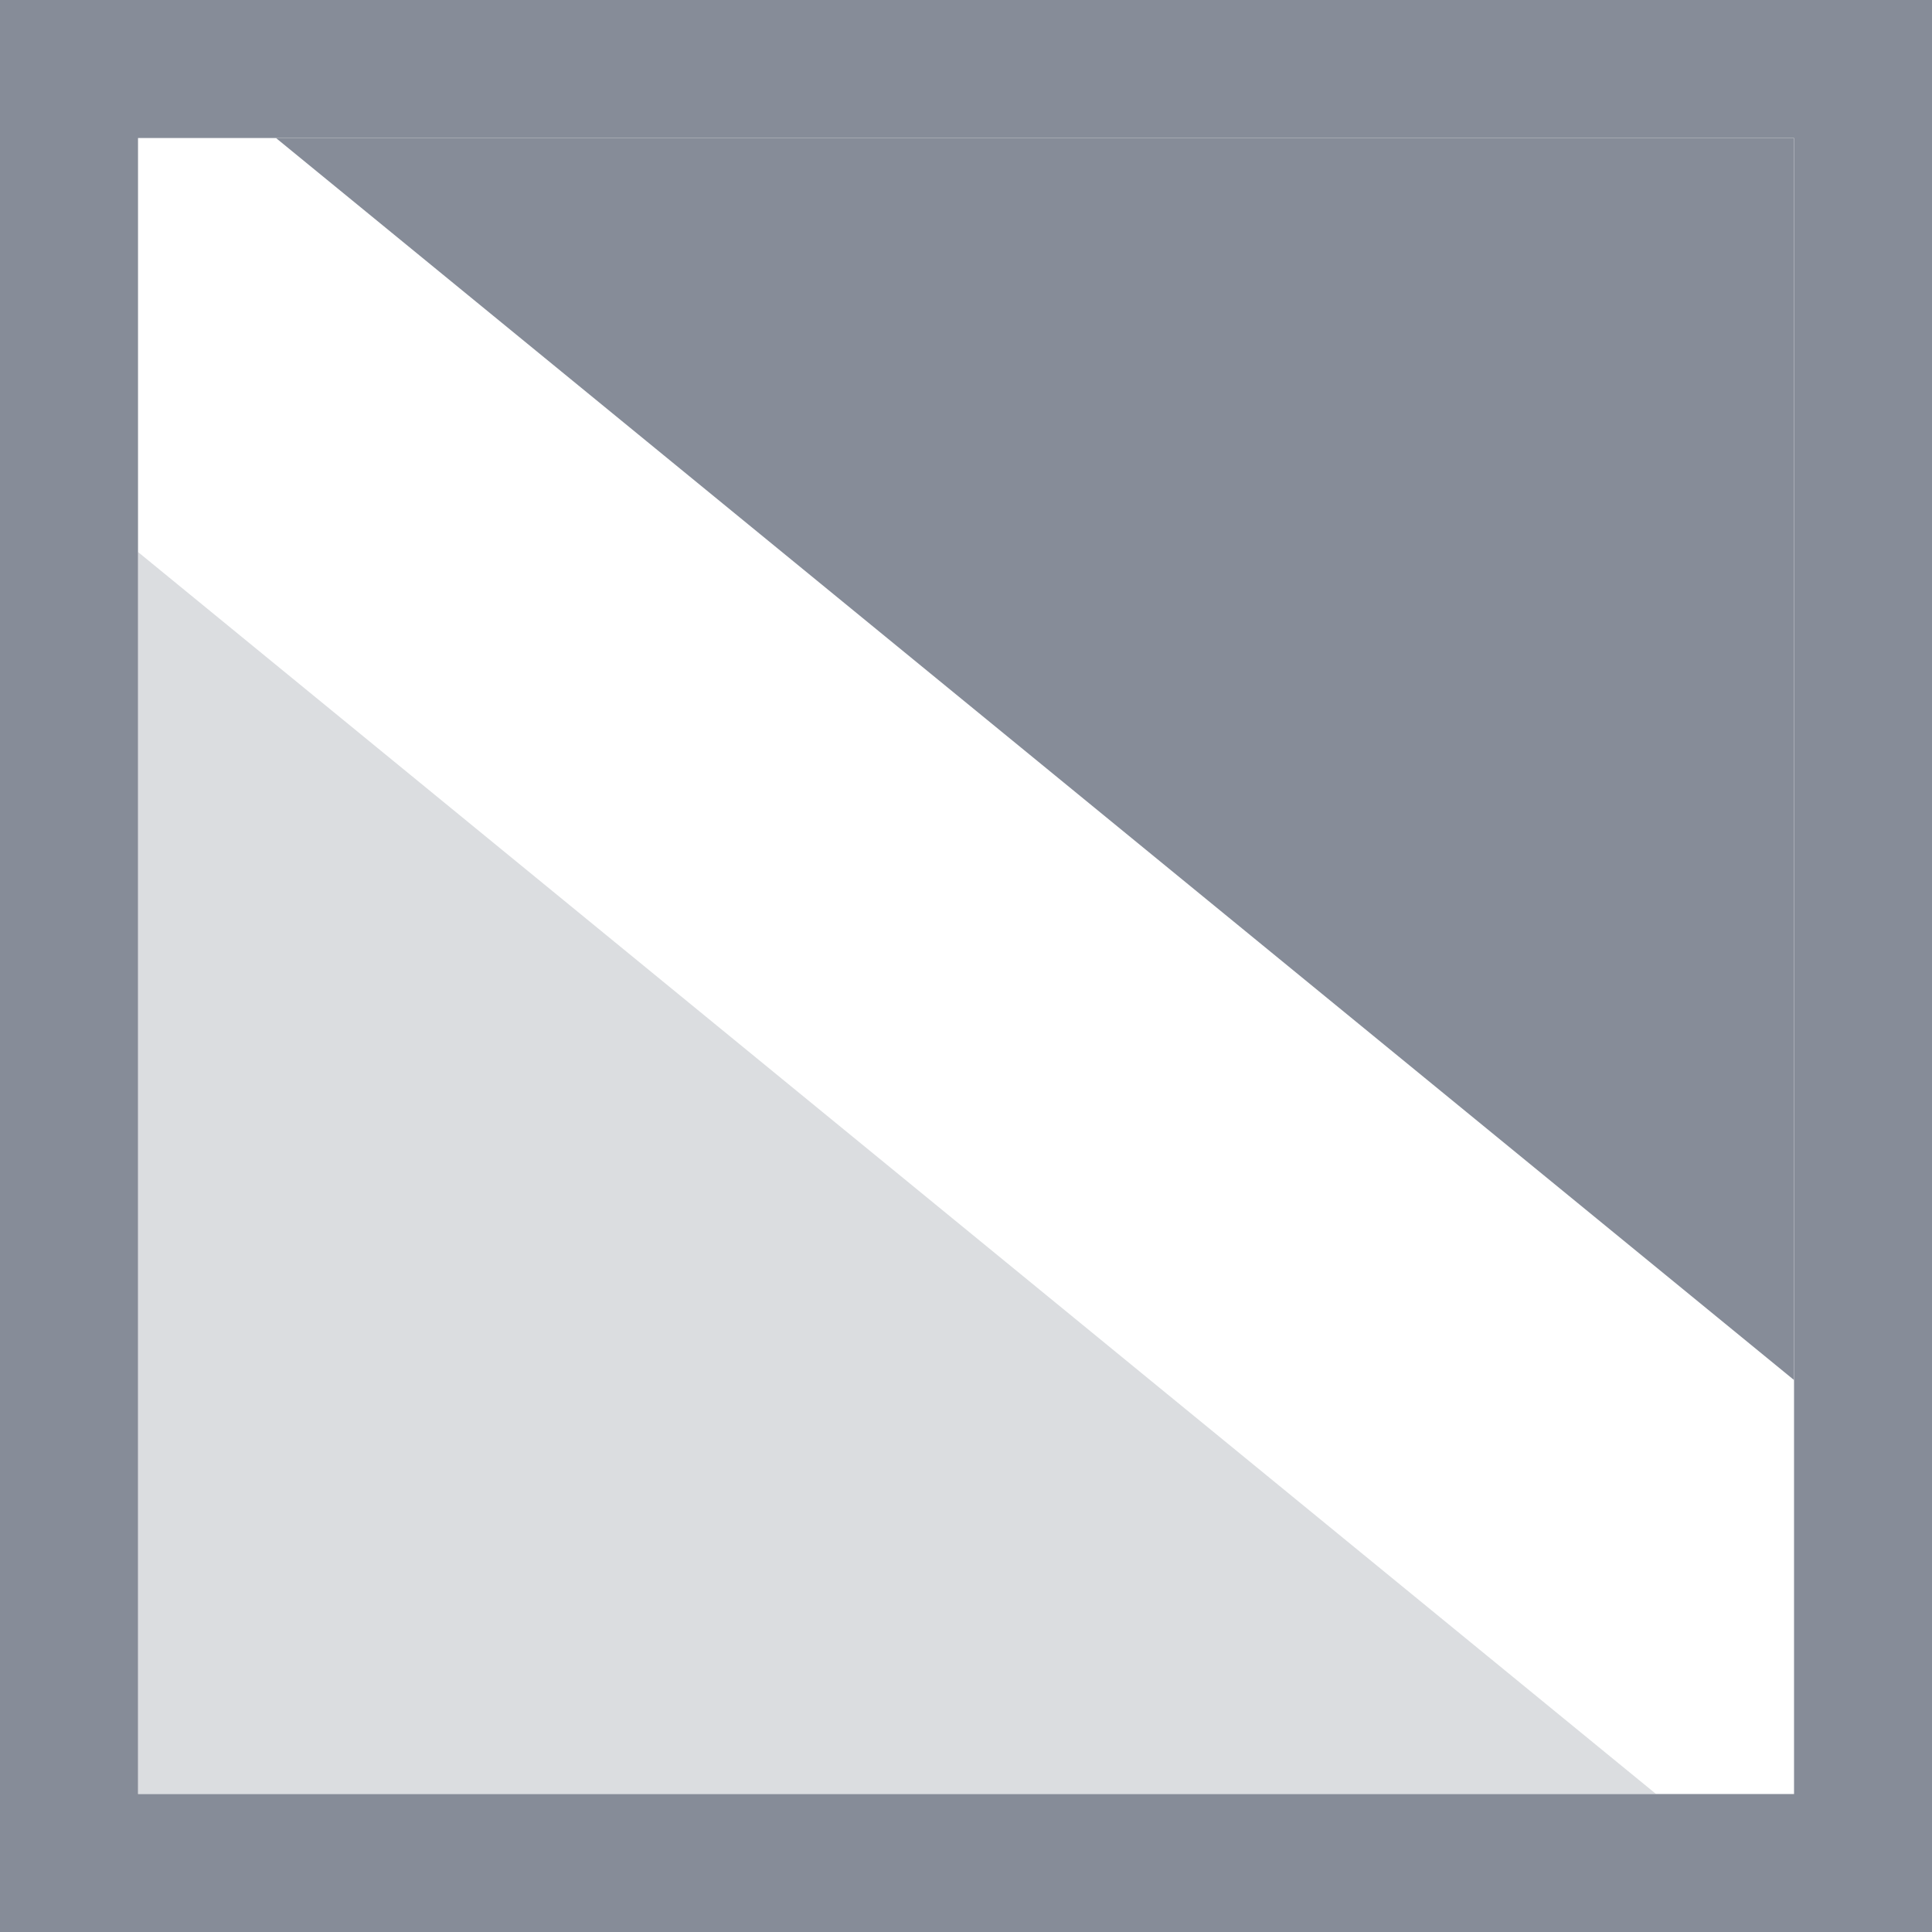 <?xml version="1.0" encoding="UTF-8" standalone="no"?>
<!-- Created with Inkscape (http://www.inkscape.org/) -->

<svg
   xmlns:dc="http://purl.org/dc/elements/1.1/"
   xmlns:cc="http://creativecommons.org/ns#"
   xmlns:rdf="http://www.w3.org/1999/02/22-rdf-syntax-ns#"
   xmlns:svg="http://www.w3.org/2000/svg"
   xmlns="http://www.w3.org/2000/svg"
   xmlns:sodipodi="http://sodipodi.sourceforge.net/DTD/sodipodi-0.dtd"
   xmlns:inkscape="http://www.inkscape.org/namespaces/inkscape"
   sodipodi:docname="desaturate.svg"
   height="32"
   id="svg7384"
   inkscape:version="0.91 r13725"
   version="1.1"
   width="32">
  <sodipodi:namedview
     inkscape:bbox-nodes="true"
     inkscape:bbox-paths="true"
     bordercolor="#666666"
     borderopacity="1"
     inkscape:current-layer="layer9"
     inkscape:cx="-90.520668"
     inkscape:cy="-7.567045"
     gridtolerance="10"
     inkscape:guide-bbox="true"
     guidetolerance="10"
     id="namedview88"
     inkscape:object-nodes="false"
     inkscape:object-paths="false"
     objecttolerance="10"
     pagecolor="#433342"
     inkscape:pageopacity="1"
     inkscape:pageshadow="2"
     showborder="false"
     showgrid="false"
     showguides="true"
     inkscape:snap-bbox="true"
     inkscape:snap-bbox-midpoints="false"
     inkscape:snap-global="true"
     inkscape:snap-grids="true"
     inkscape:snap-nodes="true"
     inkscape:snap-others="false"
     inkscape:snap-page="false"
     inkscape:snap-to-guides="true"
     inkscape:window-height="1311"
     inkscape:window-maximized="1"
     inkscape:window-width="2560"
     inkscape:window-x="0"
     inkscape:window-y="55"
     inkscape:zoom="4">
    <inkscape:grid
       empspacing="2"
       enabled="true"
       id="grid4866"
       originx="120px"
       originy="60px"
       snapvisiblegridlinesonly="true"
       spacingx="1px"
       spacingy="1px"
       type="xygrid"
       visible="true" />
  </sodipodi:namedview>
  <title
     id="title9167">Gnome Symbolic Icon Theme</title>
  <defs
     id="defs7386" />
  <g
     inkscape:groupmode="layer"
     id="layer9"
     inkscape:label="tools"
     style="display:inline"
     transform="translate(-121,-261)">
    <path
       inkscape:connector-curvature="0"
       d="m 121,261 0,32 32,0 0,-32 z m 2.286,2.286 27.429,0 0,27.429 -27.429,0 z"
       id="path5153"
       sodipodi:nodetypes="cccccccccc"
       style="fill:#868C98;fill-opacity:1;stroke:none" />
    <path
       inkscape:connector-curvature="0"
       d="m 123.286,263.286 27.429,22.857 0,0 z m 0,4.571 13.714,11.429 13.714,11.429 z"
       id="rect5166"
       sodipodi:nodetypes="cccccccc"
       style="fill:#868C98;fill-opacity:1;stroke:none" />
    <path
       inkscape:connector-curvature="0"
       d="m 123.286,290.714 0,-20.571 25.143,20.571 z"
       id="path5169"
       style="opacity:0.3;fill:#868C98;fill-opacity:1;stroke:none" />
    <path
       inkscape:connector-curvature="0"
       d="m 150.714,263.286 0,20.571 -25.143,-20.571 z"
       id="path5171"
       style="fill:#868C98;fill-opacity:1;stroke:none" />
  </g>
  <g
     inkscape:groupmode="layer"
     id="layer10"
     inkscape:label="preferences"
     transform="translate(120,-44)" />
  <g
     inkscape:groupmode="layer"
     id="layer1"
     inkscape:label="stock"
     transform="translate(120,-44)" />
</svg>
